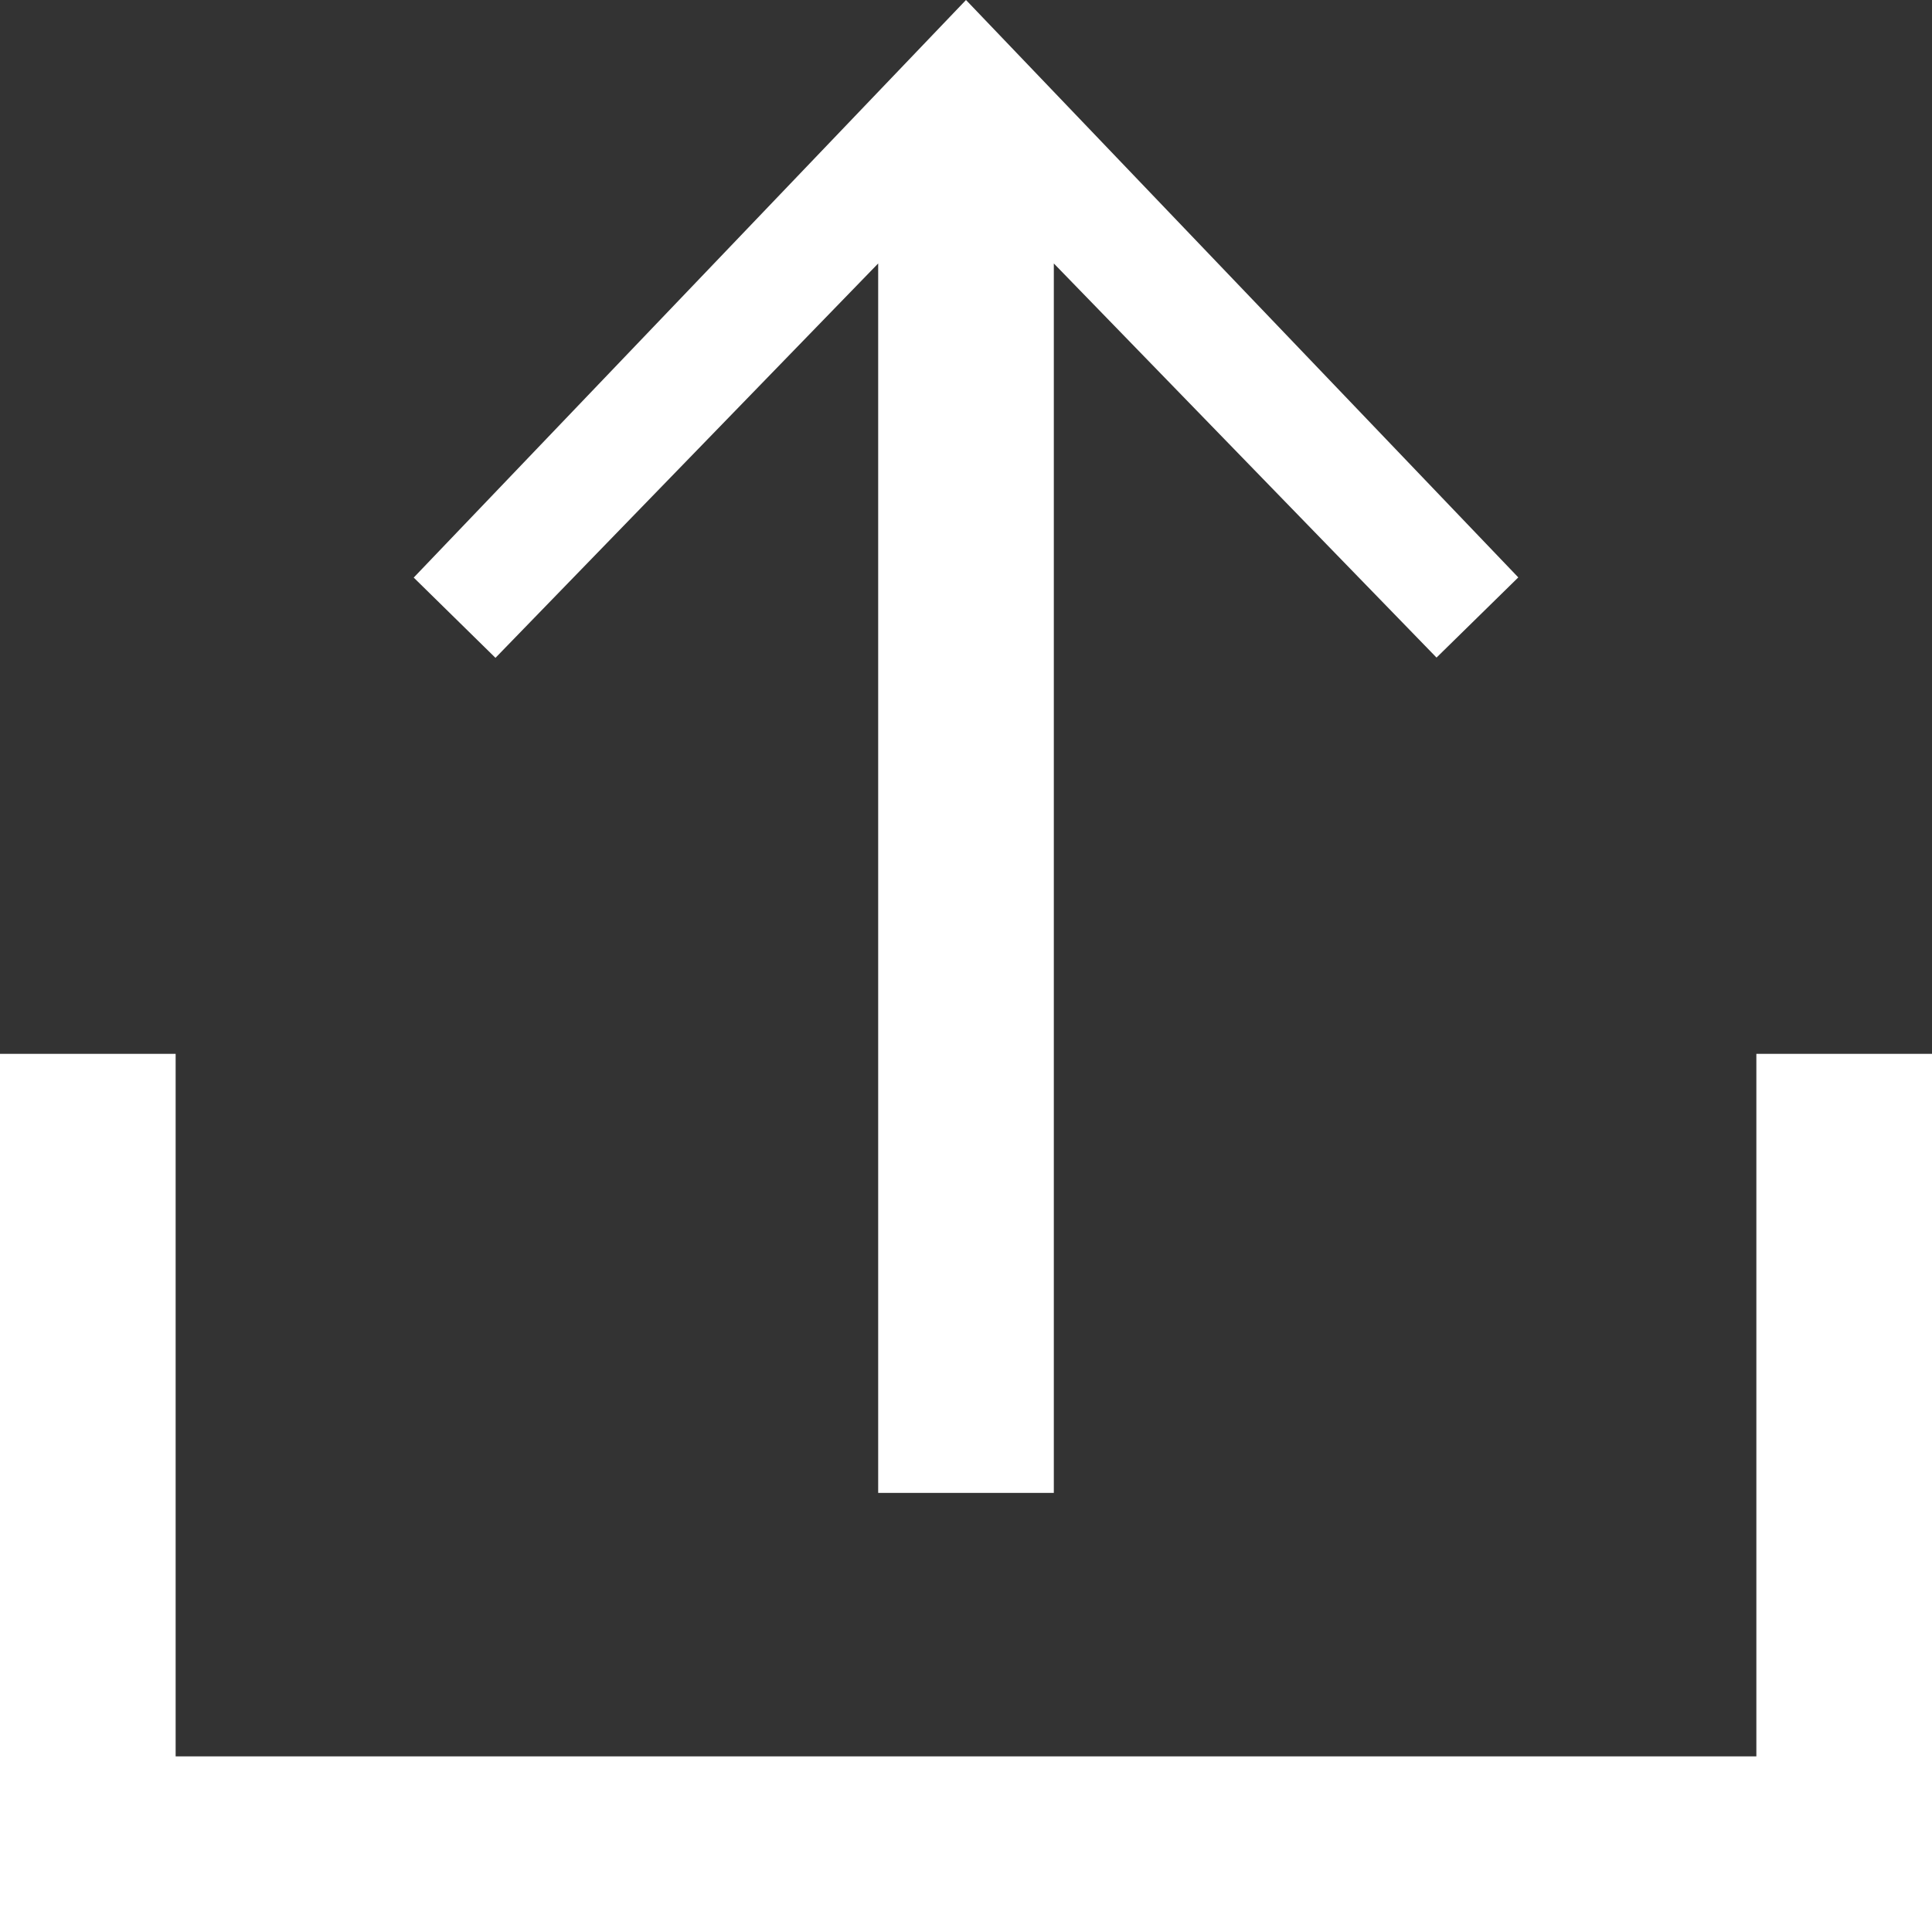 <?xml version="1.0" encoding="UTF-8" standalone="no"?><!-- Generator: Gravit.io --><svg xmlns="http://www.w3.org/2000/svg" xmlns:xlink="http://www.w3.org/1999/xlink" style="isolation:isolate" viewBox="0 0 22 22" width="22pt" height="22pt"><rect x="0" y="0" width="22" height="22" fill="#333333" stroke="none"/><defs><clipPath id="_clipPath_PmJjTSvbCy9lQzVIbz5ciLX32m0a9Cdi"><rect width="22" height="22"/></clipPath></defs><g clip-path="url(#_clipPath_PmJjTSvbCy9lQzVIbz5ciLX32m0a9Cdi)"><path d=" M 5.642 7.491 L 4.711 6.577 L 11 0 L 17.289 6.575 L 16.358 7.488 L 12 3 L 12 17 L 10 17 L 10 3 L 5.642 7.491 L 5.642 7.491 Z  M 20 12 L 20 20 L 2 20 L 2 12 L 0 12 L 0 22 L 22 22 L 22 12 L 20 12 L 20 12 Z " fill="rgb(255,255,255)"/></g></svg>